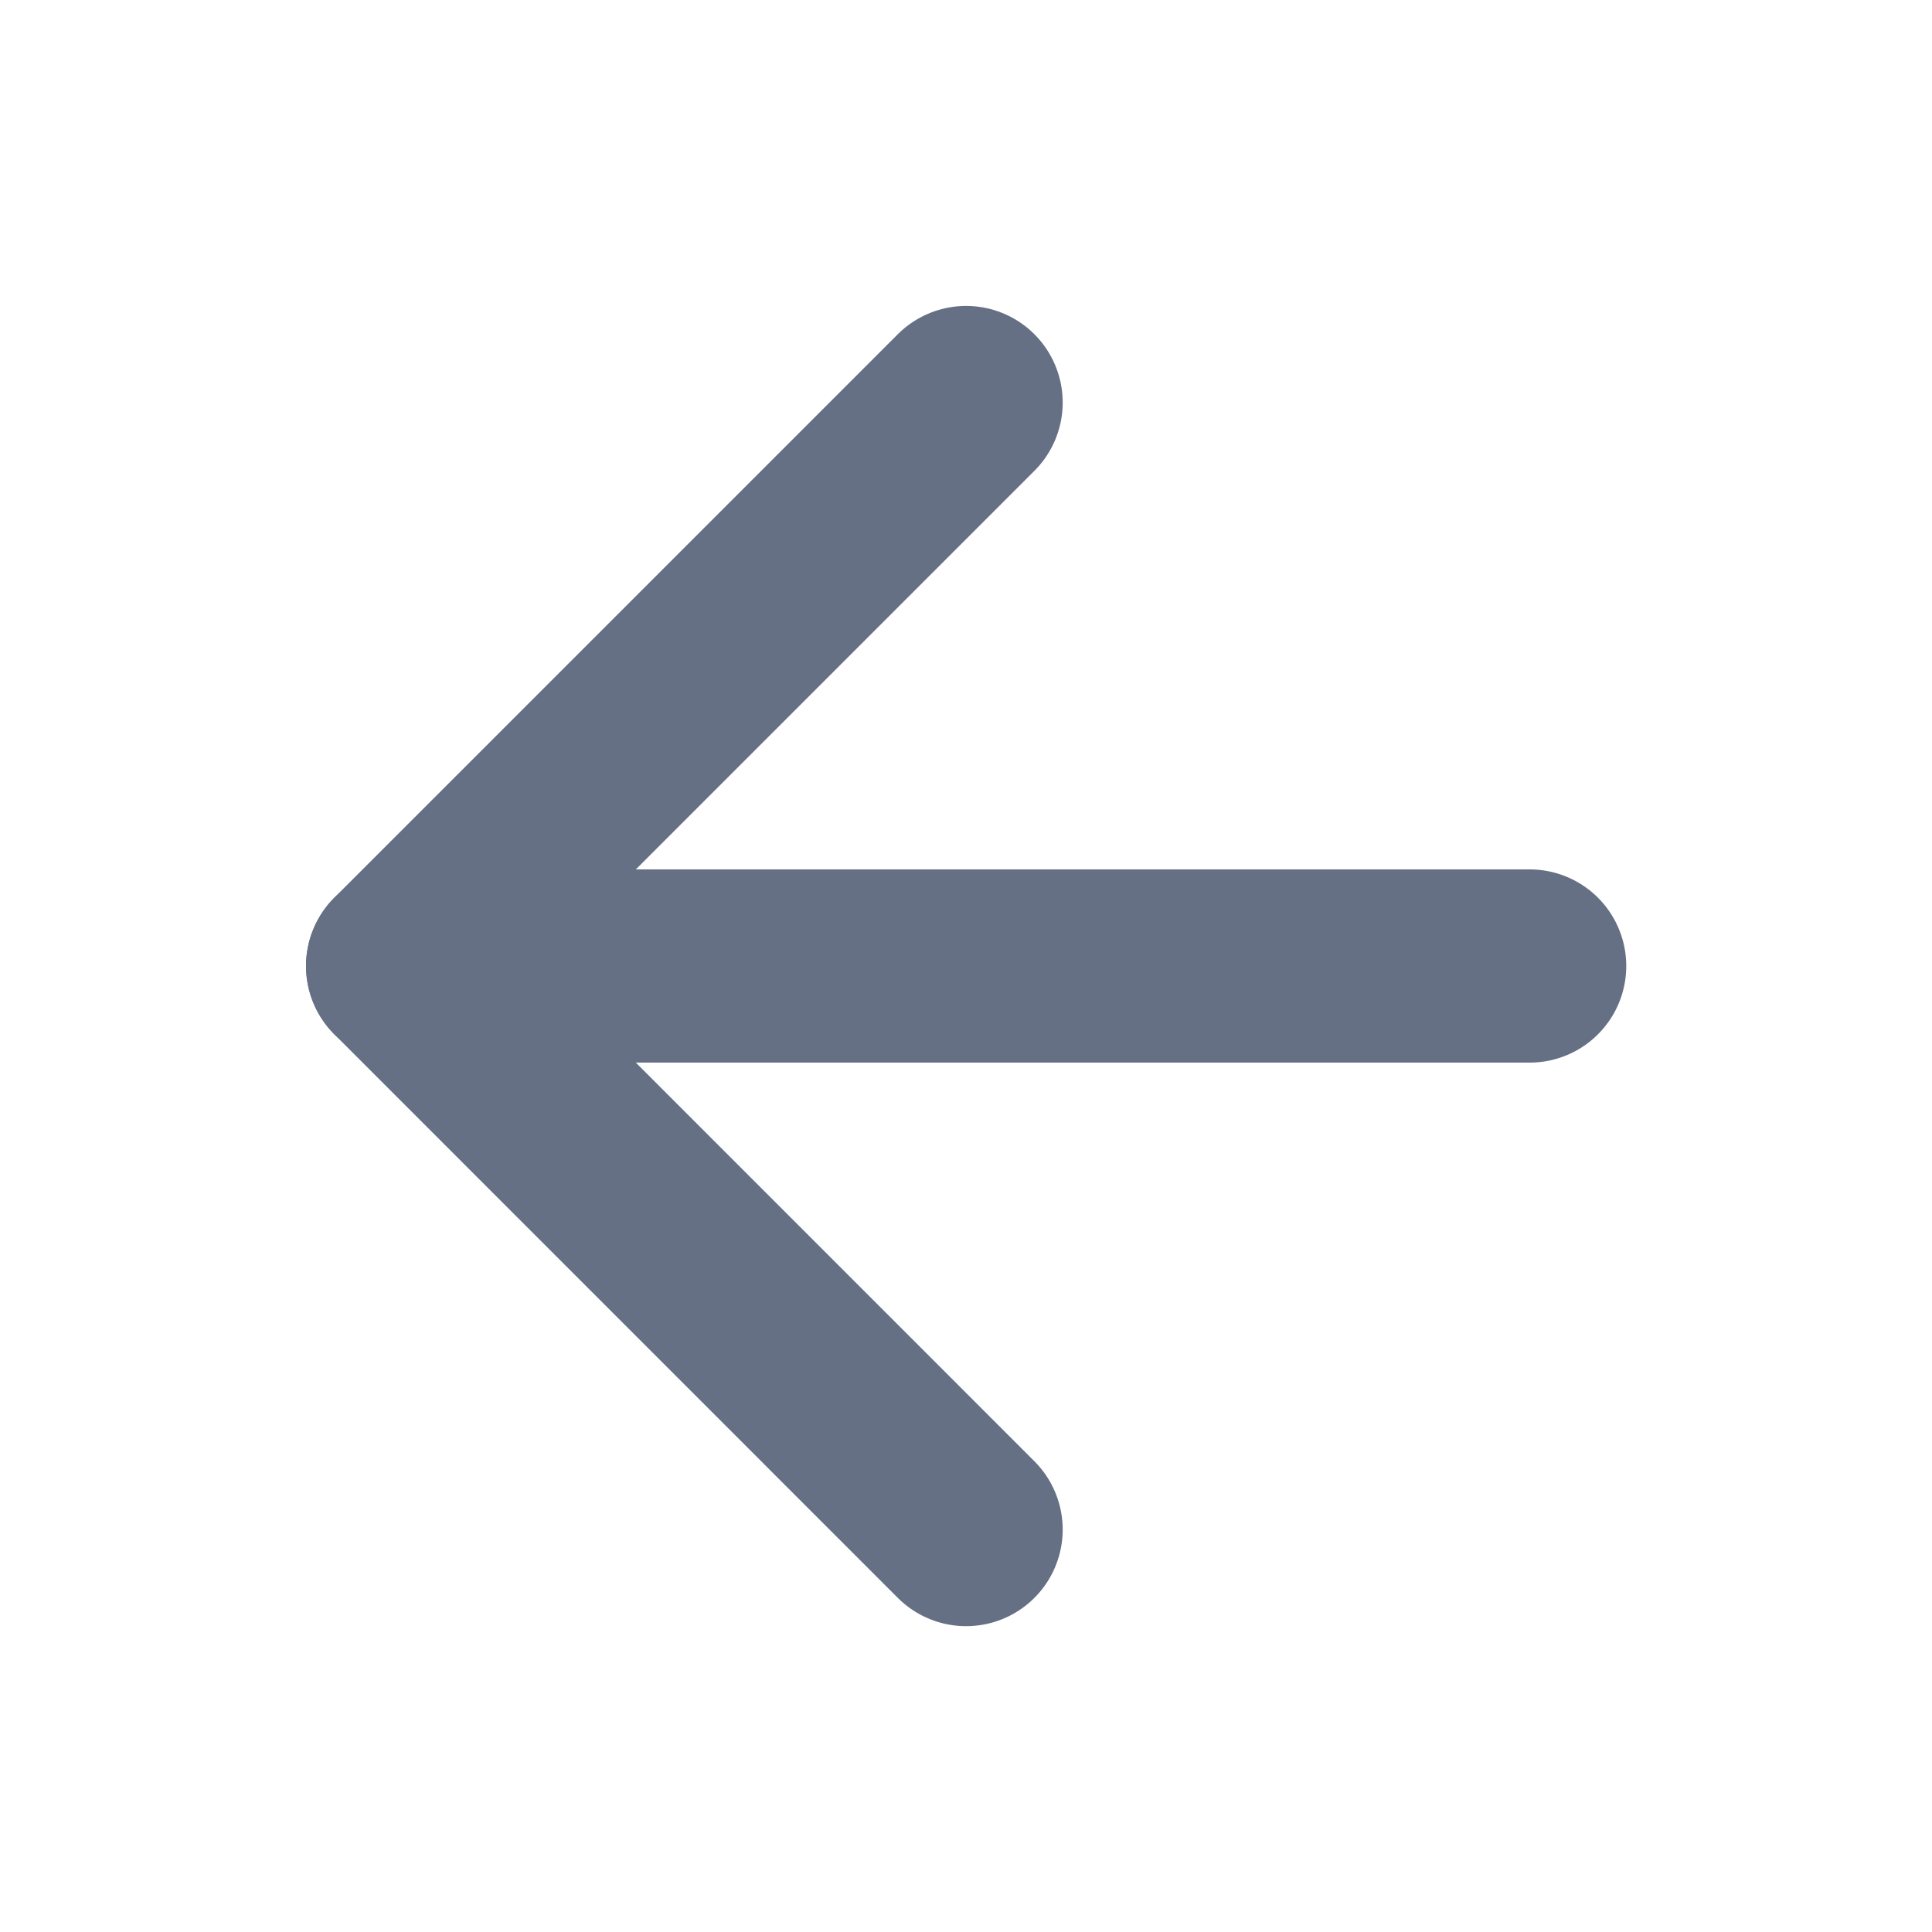 <svg width="20" height="20" viewBox="0 0 20 20" fill="none" xmlns="http://www.w3.org/2000/svg">
<path d="M15.835 10H4.168" stroke="#667085" stroke-width="2" stroke-linecap="round" stroke-linejoin="round"/>
<path d="M10.001 15.834L4.168 10L10.001 4.167" stroke="#667085" stroke-width="2" stroke-linecap="round" stroke-linejoin="round"/>
</svg>
